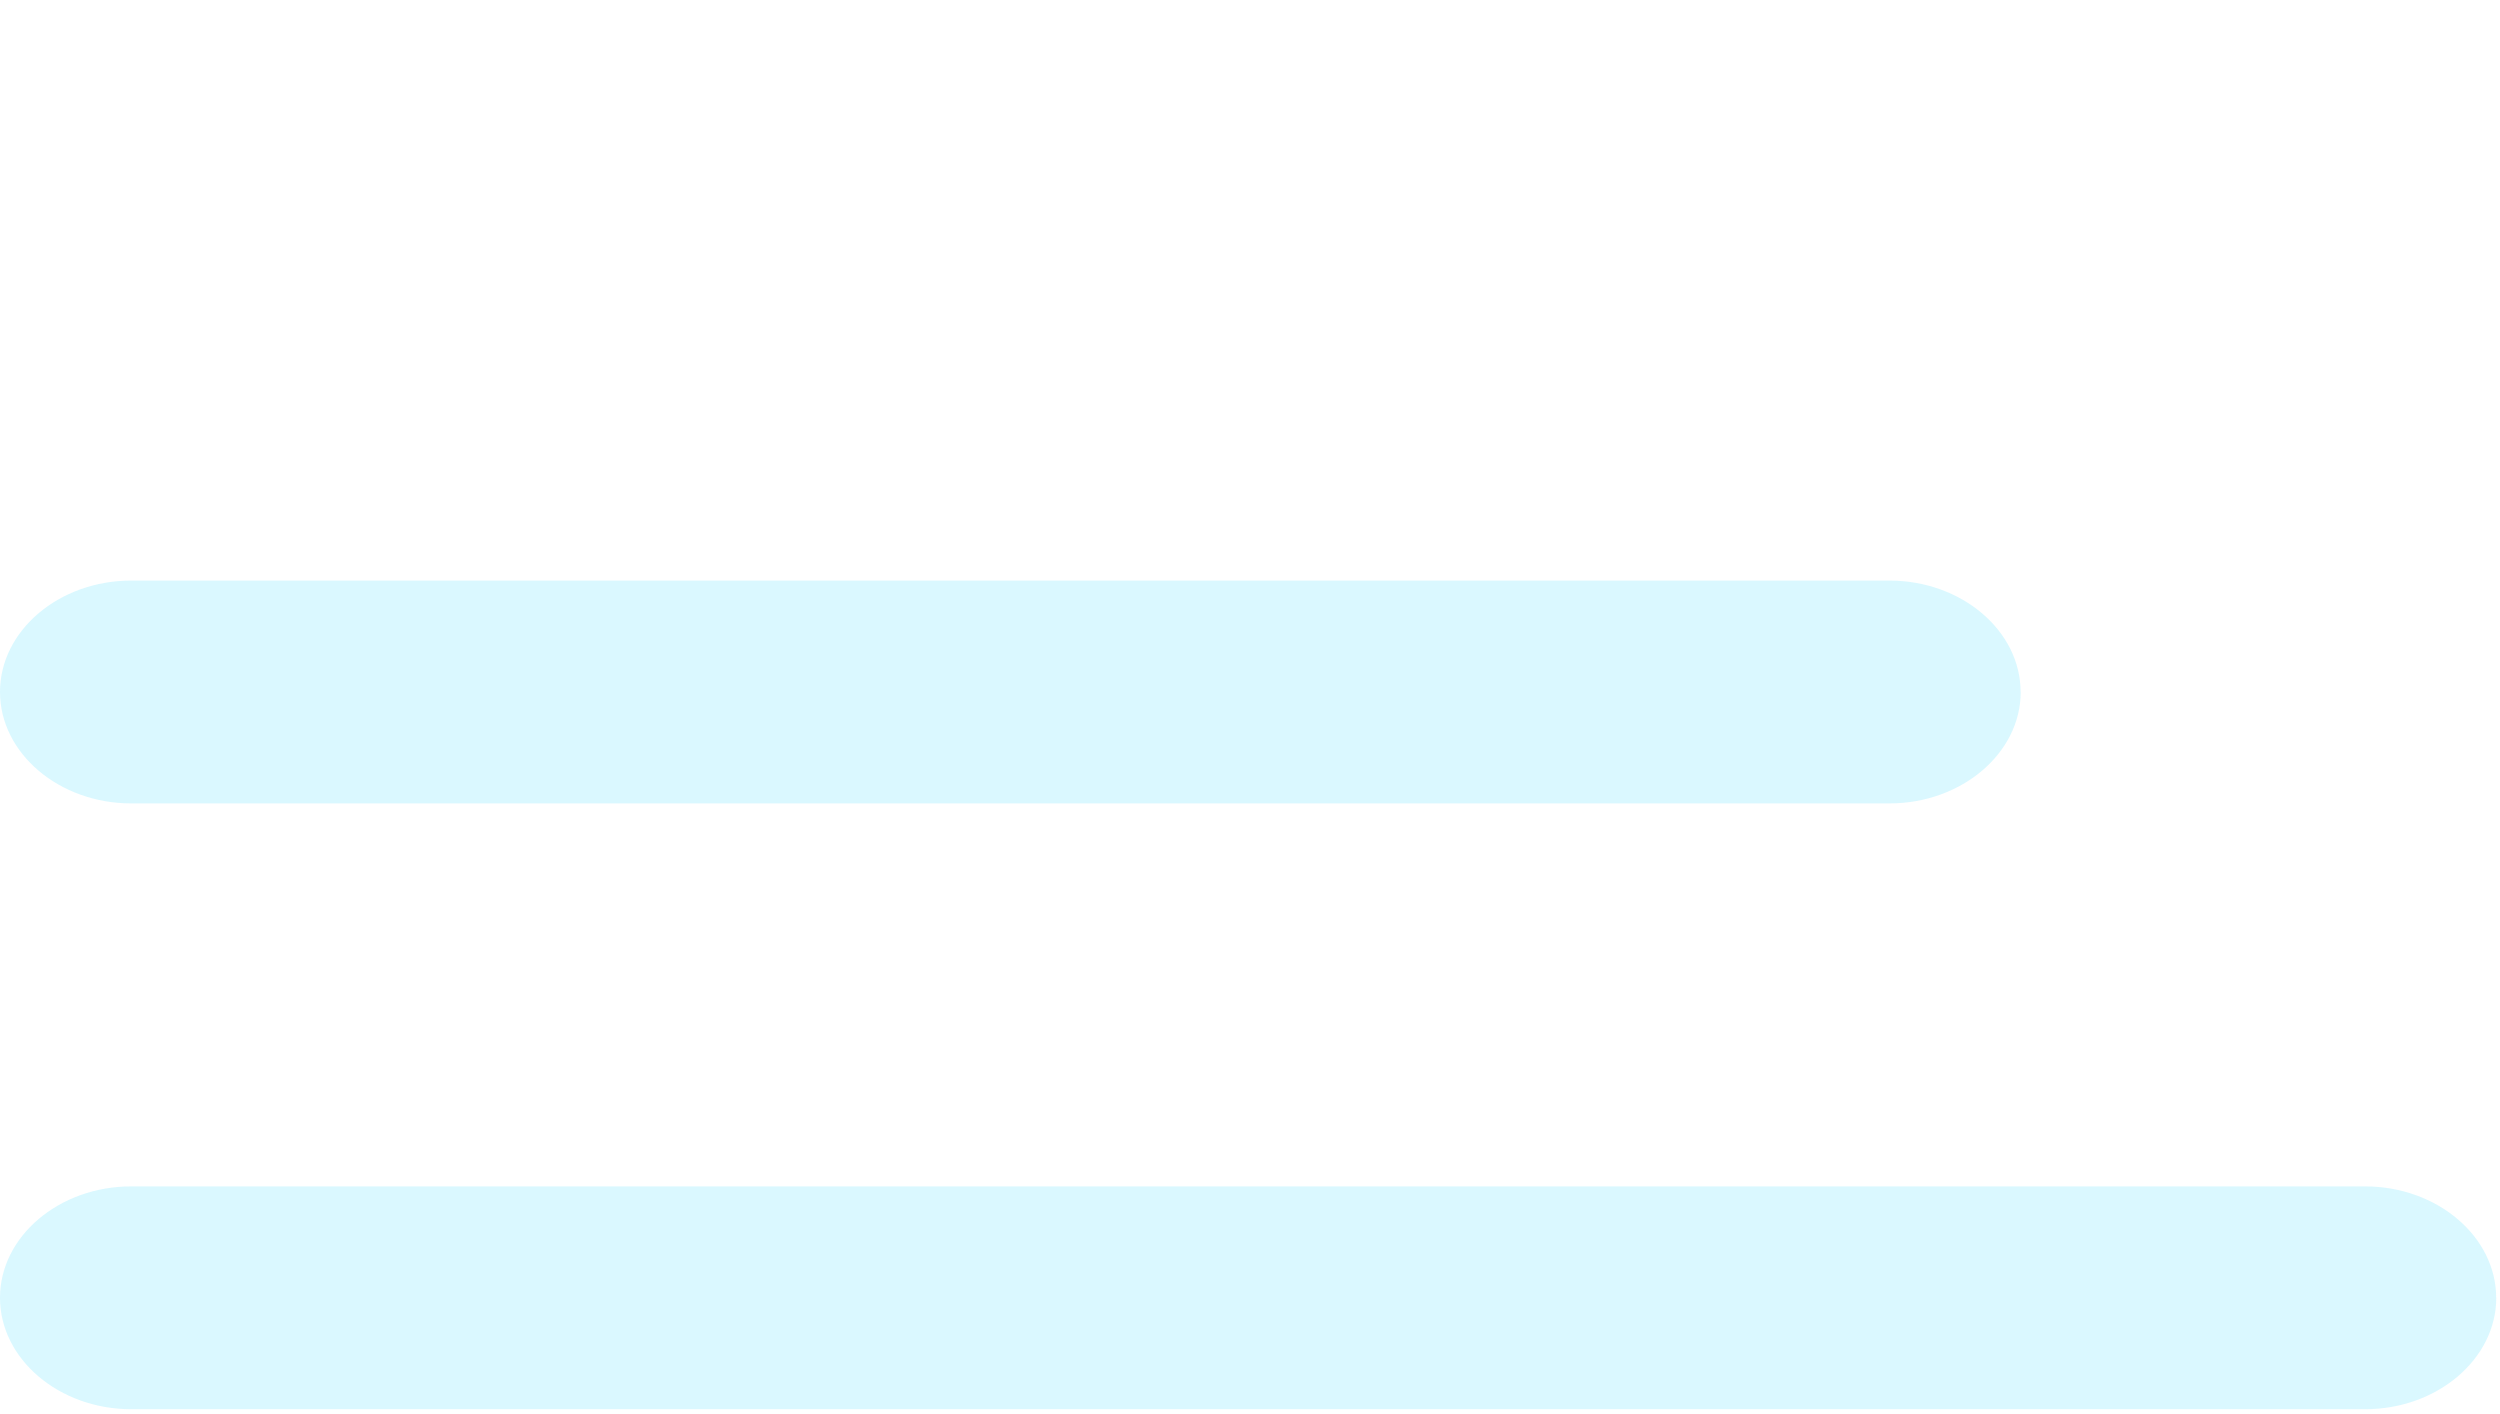 <svg xmlns="http://www.w3.org/2000/svg" viewBox="0 -5.75 24.76 14">
  <path fill="#ACEFFF" opacity=".452" d="M20.012 1.103c0-.606-.585-1.103-1.3-1.103H1.3C.584 0 0 .497 0 1.103c0 .607.585 1.104 1.3 1.104h17.413c.714 0 1.3-.497 1.3-1.104zm4.71 6c0-.606-.584-1.103-1.3-1.103H1.3C.584 6 0 6.497 0 7.103c0 .607.585 1.104 1.3 1.104h22.123c.715 0 1.3-.497 1.3-1.104z"/>
</svg>

